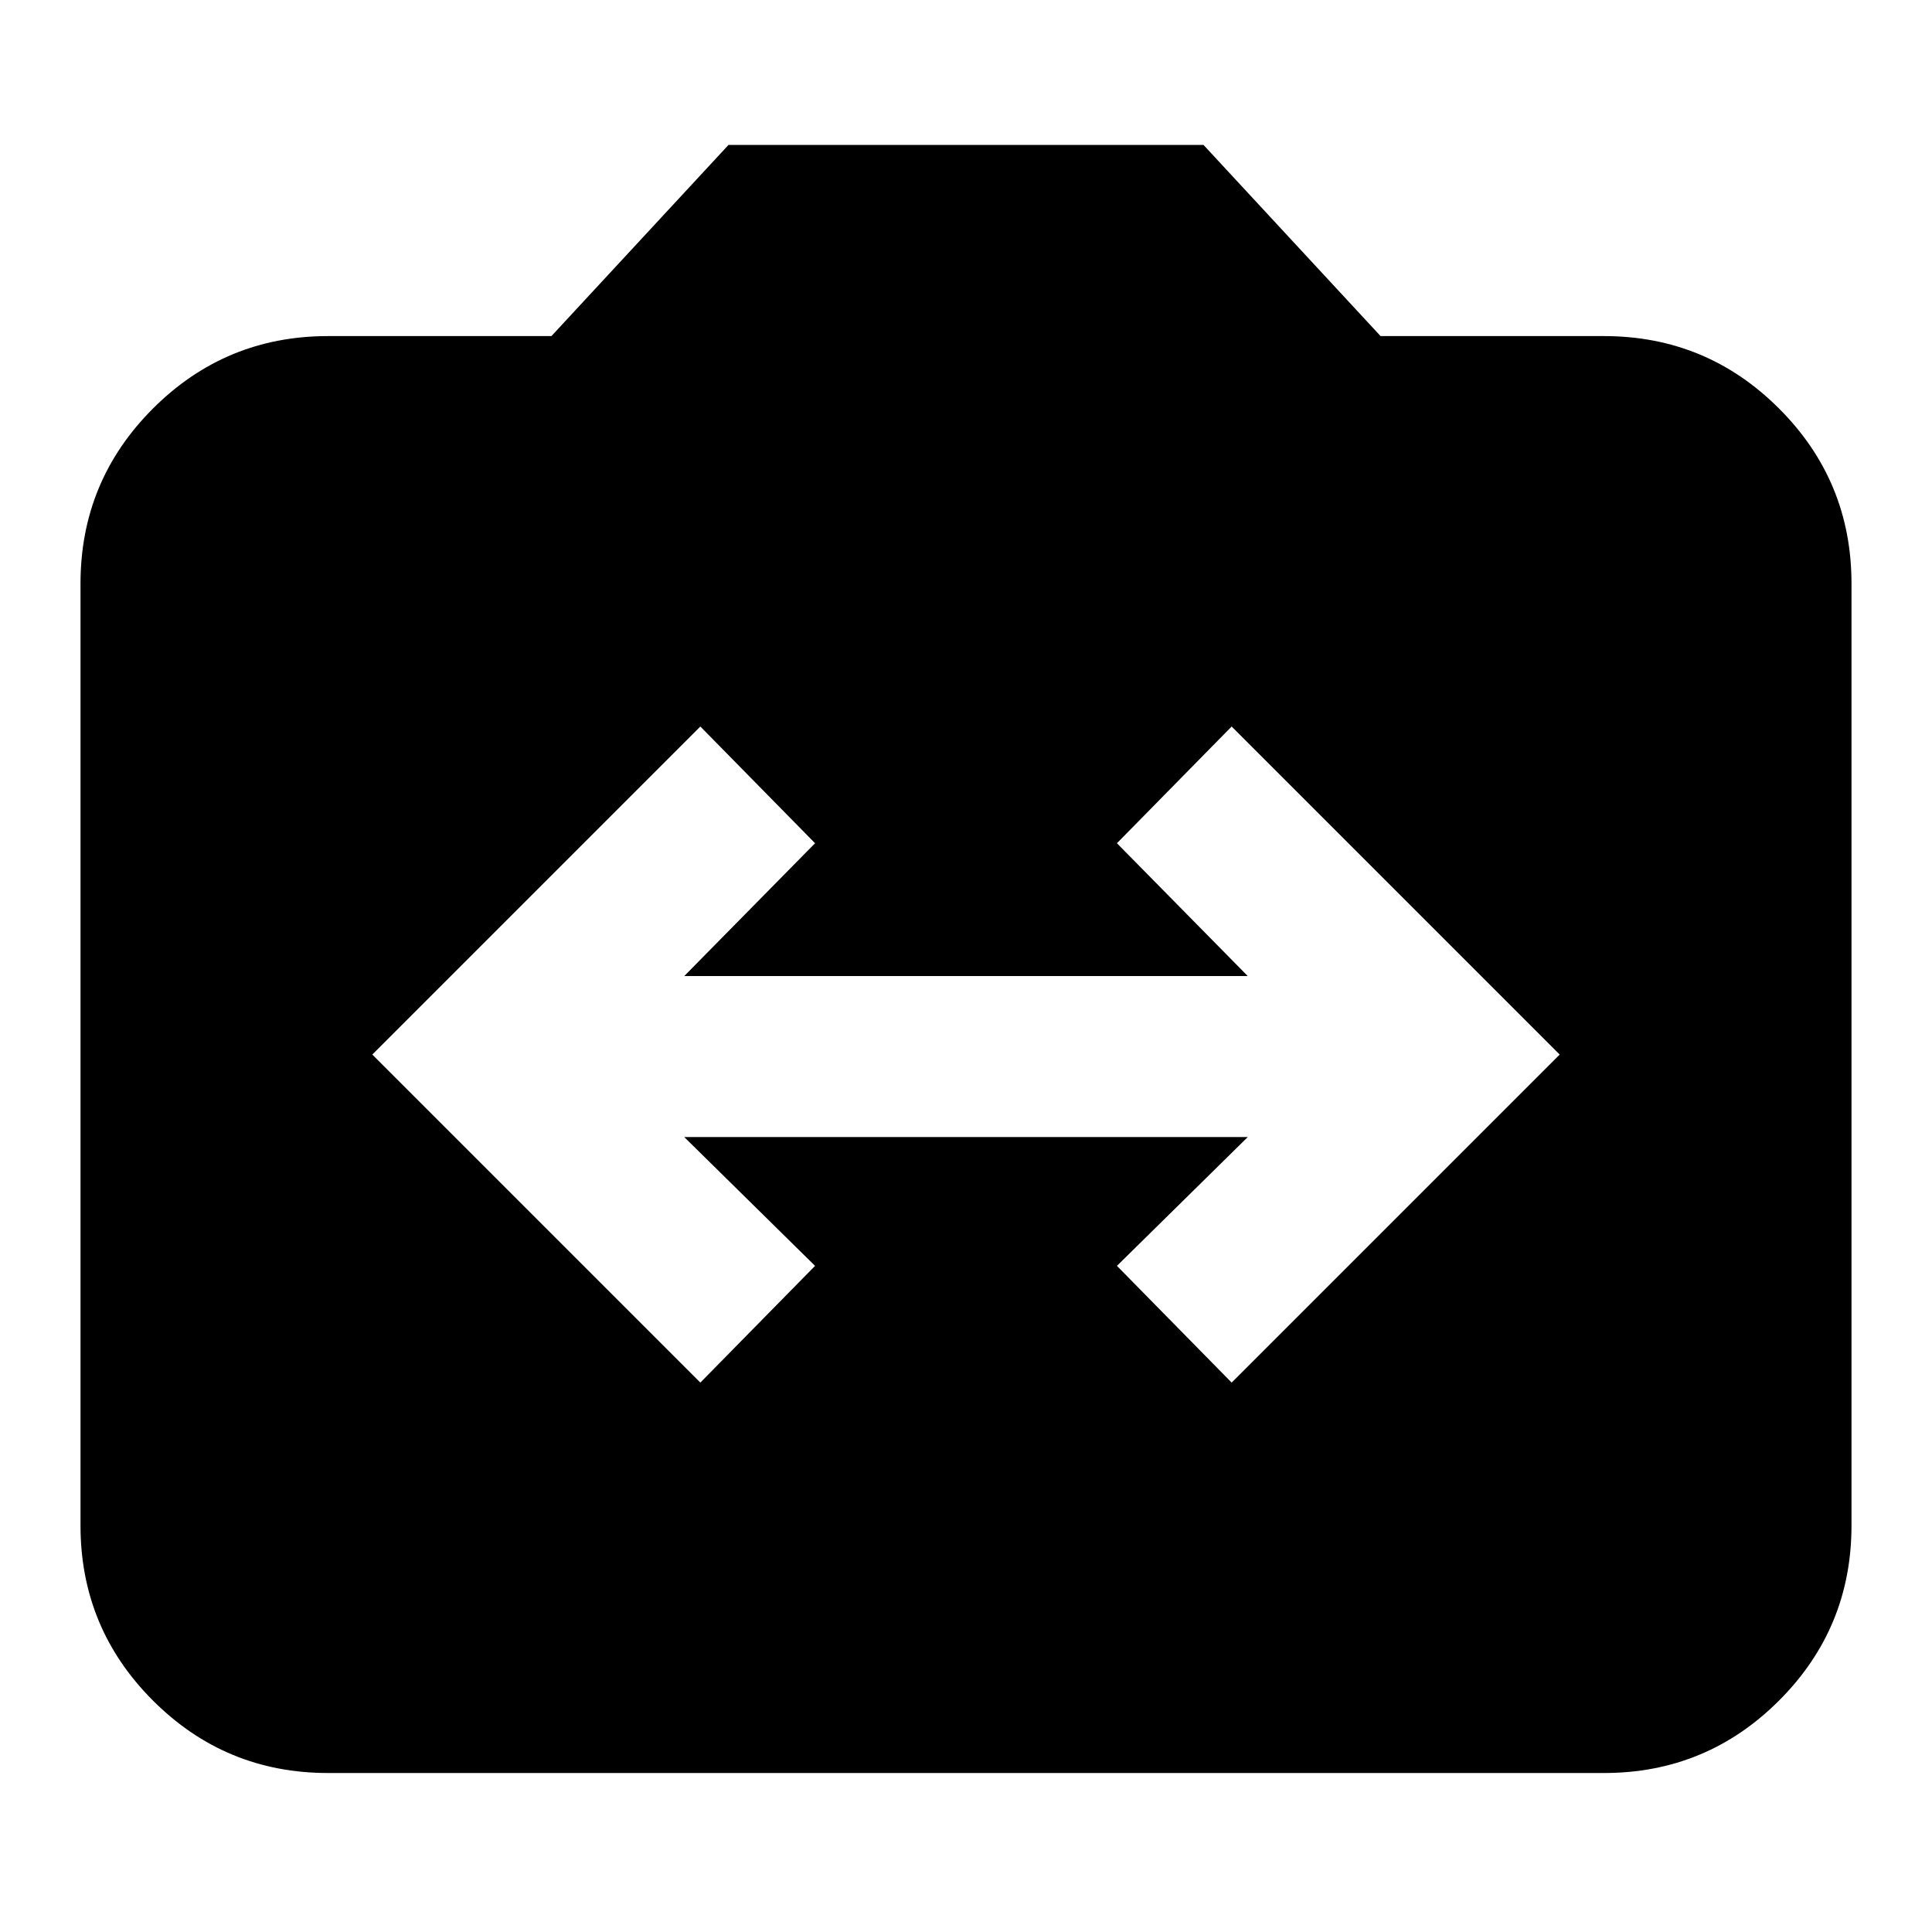 <svg xmlns="http://www.w3.org/2000/svg" height="24" width="24"><path d="M8.7 17.175 10.125 15.725 8.5 14.125H15.5L13.875 15.725L15.3 17.175L19.375 13.1L15.3 9.025L13.875 10.475L15.5 12.125H8.5L10.125 10.475L8.7 9.025L4.625 13.1ZM4.075 22.025Q2.8 22.025 1.9 21.125Q1 20.225 1 18.95V7.25Q1 5.975 1.9 5.075Q2.8 4.175 4.075 4.175H6.85L9.05 1.8H14.95L17.15 4.175H19.925Q21.2 4.175 22.1 5.075Q23 5.975 23 7.25V18.95Q23 20.225 22.1 21.125Q21.2 22.025 19.925 22.025Z"/></svg>